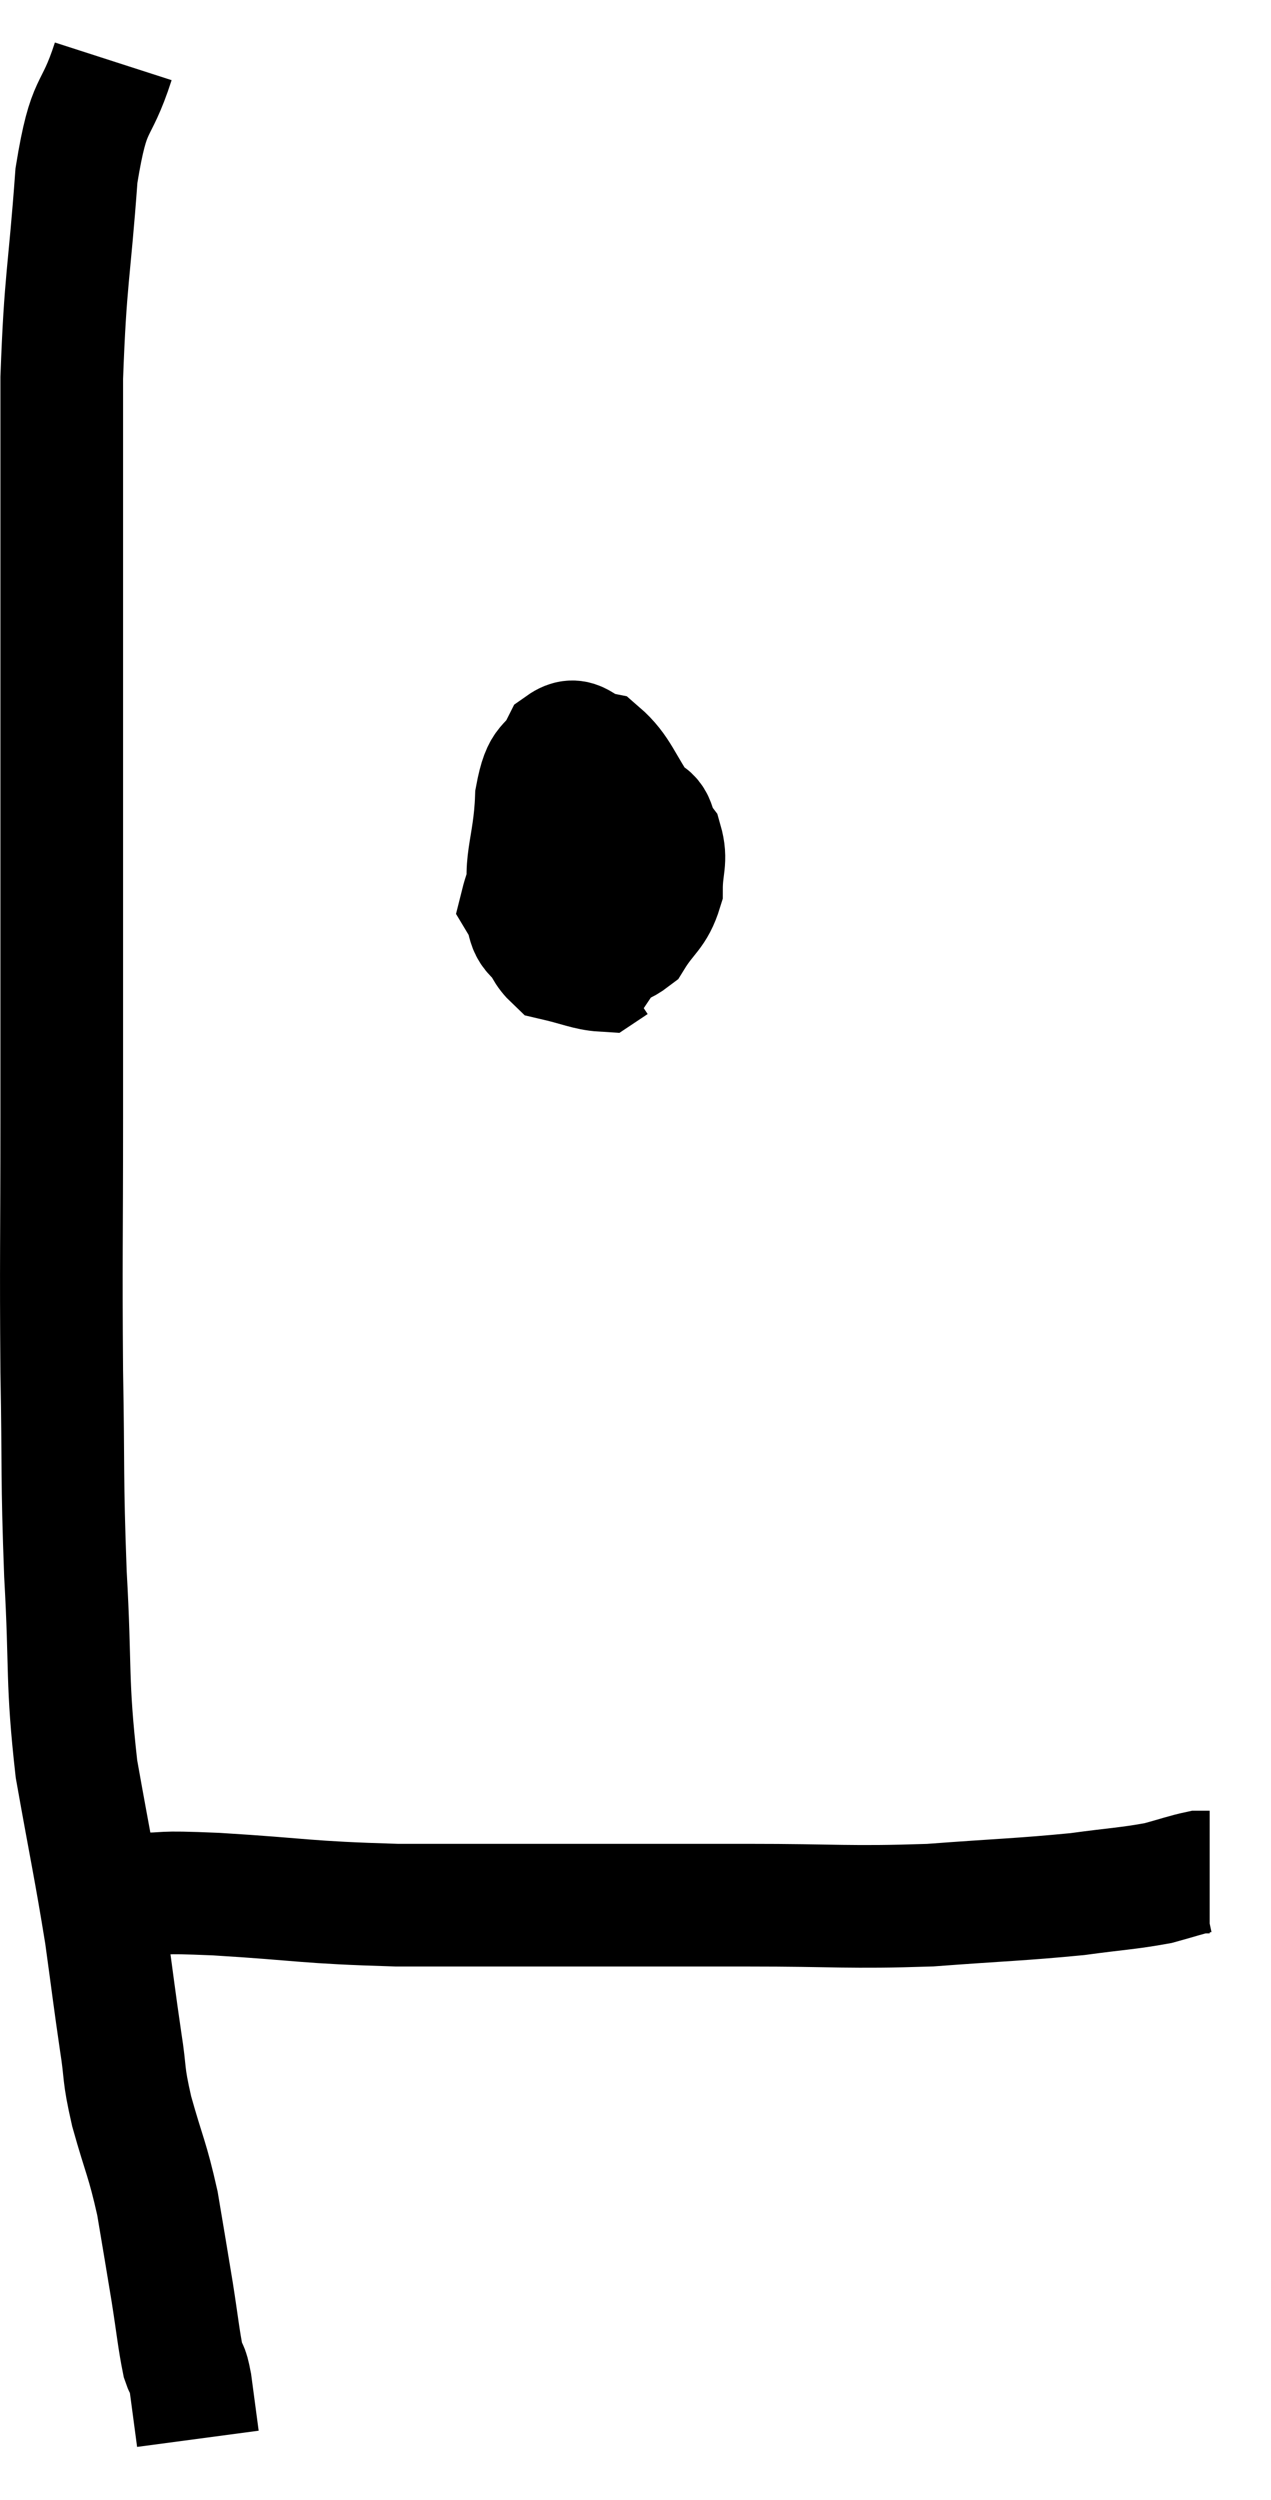 <svg xmlns="http://www.w3.org/2000/svg" viewBox="10.213 3.08 20.727 40.76" width="20.727" height="40.76"><path d="M 12.06 4.08 C 11.76 5.01, 11.67 4.65, 11.46 5.94 C 11.34 7.59, 11.28 7.59, 11.22 9.24 C 11.22 10.89, 11.22 10.485, 11.22 12.54 C 11.22 15, 11.22 15.27, 11.22 17.46 C 11.22 19.38, 11.22 19.305, 11.22 21.3 C 11.22 23.37, 11.205 23.58, 11.22 25.44 C 11.25 27.09, 11.22 27.12, 11.28 28.74 C 11.37 30.33, 11.295 30.45, 11.46 31.92 C 11.7 33.27, 11.76 33.51, 11.94 34.62 C 12.06 35.49, 12.075 35.64, 12.18 36.36 C 12.27 36.93, 12.21 36.84, 12.36 37.5 C 12.57 38.25, 12.615 38.265, 12.78 39 C 12.9 39.72, 12.915 39.795, 13.02 40.44 C 13.11 41.01, 13.125 41.205, 13.2 41.58 C 13.26 41.76, 13.26 41.625, 13.32 41.94 C 13.38 42.39, 13.41 42.615, 13.44 42.84 C 13.44 42.84, 13.44 42.84, 13.44 42.84 L 13.44 42.84" fill="none" stroke="black" stroke-width="2"></path><path d="M 11.34 34.02 C 11.58 33.99, 11.55 33.975, 11.82 33.96 C 12.12 33.96, 11.94 33.96, 12.42 33.96 C 13.08 33.96, 12.675 33.915, 13.74 33.96 C 15.21 34.05, 15.15 34.095, 16.68 34.14 C 18.27 34.14, 18.435 34.14, 19.86 34.14 C 21.12 34.14, 21 34.14, 22.38 34.14 C 23.88 34.14, 24.03 34.185, 25.38 34.14 C 26.58 34.05, 26.85 34.05, 27.78 33.96 C 28.44 33.87, 28.605 33.87, 29.1 33.78 C 29.43 33.69, 29.55 33.645, 29.76 33.6 C 29.85 33.6, 29.895 33.6, 29.94 33.6 L 29.94 33.6" fill="none" stroke="black" stroke-width="2"></path><path d="M 20.94 15.36 C 20.31 15.69, 20.235 15.405, 19.68 16.02 C 19.2 16.92, 18.87 17.22, 18.72 17.82 C 18.9 18.12, 18.75 18.195, 19.08 18.42 C 19.56 18.57, 19.65 18.87, 20.04 18.72 C 20.34 18.27, 20.475 18.405, 20.64 17.82 C 20.67 17.1, 20.865 16.995, 20.7 16.38 C 20.34 15.87, 20.31 15.645, 19.98 15.36 C 19.68 15.3, 19.635 15.06, 19.38 15.24 C 19.17 15.66, 19.08 15.435, 18.96 16.08 C 18.93 16.95, 18.705 17.205, 18.9 17.82 C 19.32 18.18, 19.335 18.405, 19.74 18.54 C 20.13 18.45, 20.205 18.6, 20.52 18.36 C 20.76 17.97, 20.88 17.97, 21 17.58 C 21 17.19, 21.09 17.115, 21 16.8 C 20.82 16.56, 20.955 16.44, 20.64 16.32 C 20.19 16.32, 20.13 16.245, 19.74 16.32 C 19.41 16.47, 19.29 16.245, 19.08 16.62 C 18.99 17.22, 18.855 17.295, 18.9 17.82 C 19.08 18.27, 18.975 18.45, 19.26 18.72 C 19.65 18.81, 19.8 18.885, 20.04 18.9 L 20.22 18.78" fill="none" stroke="black" stroke-width="2"></path></svg>
